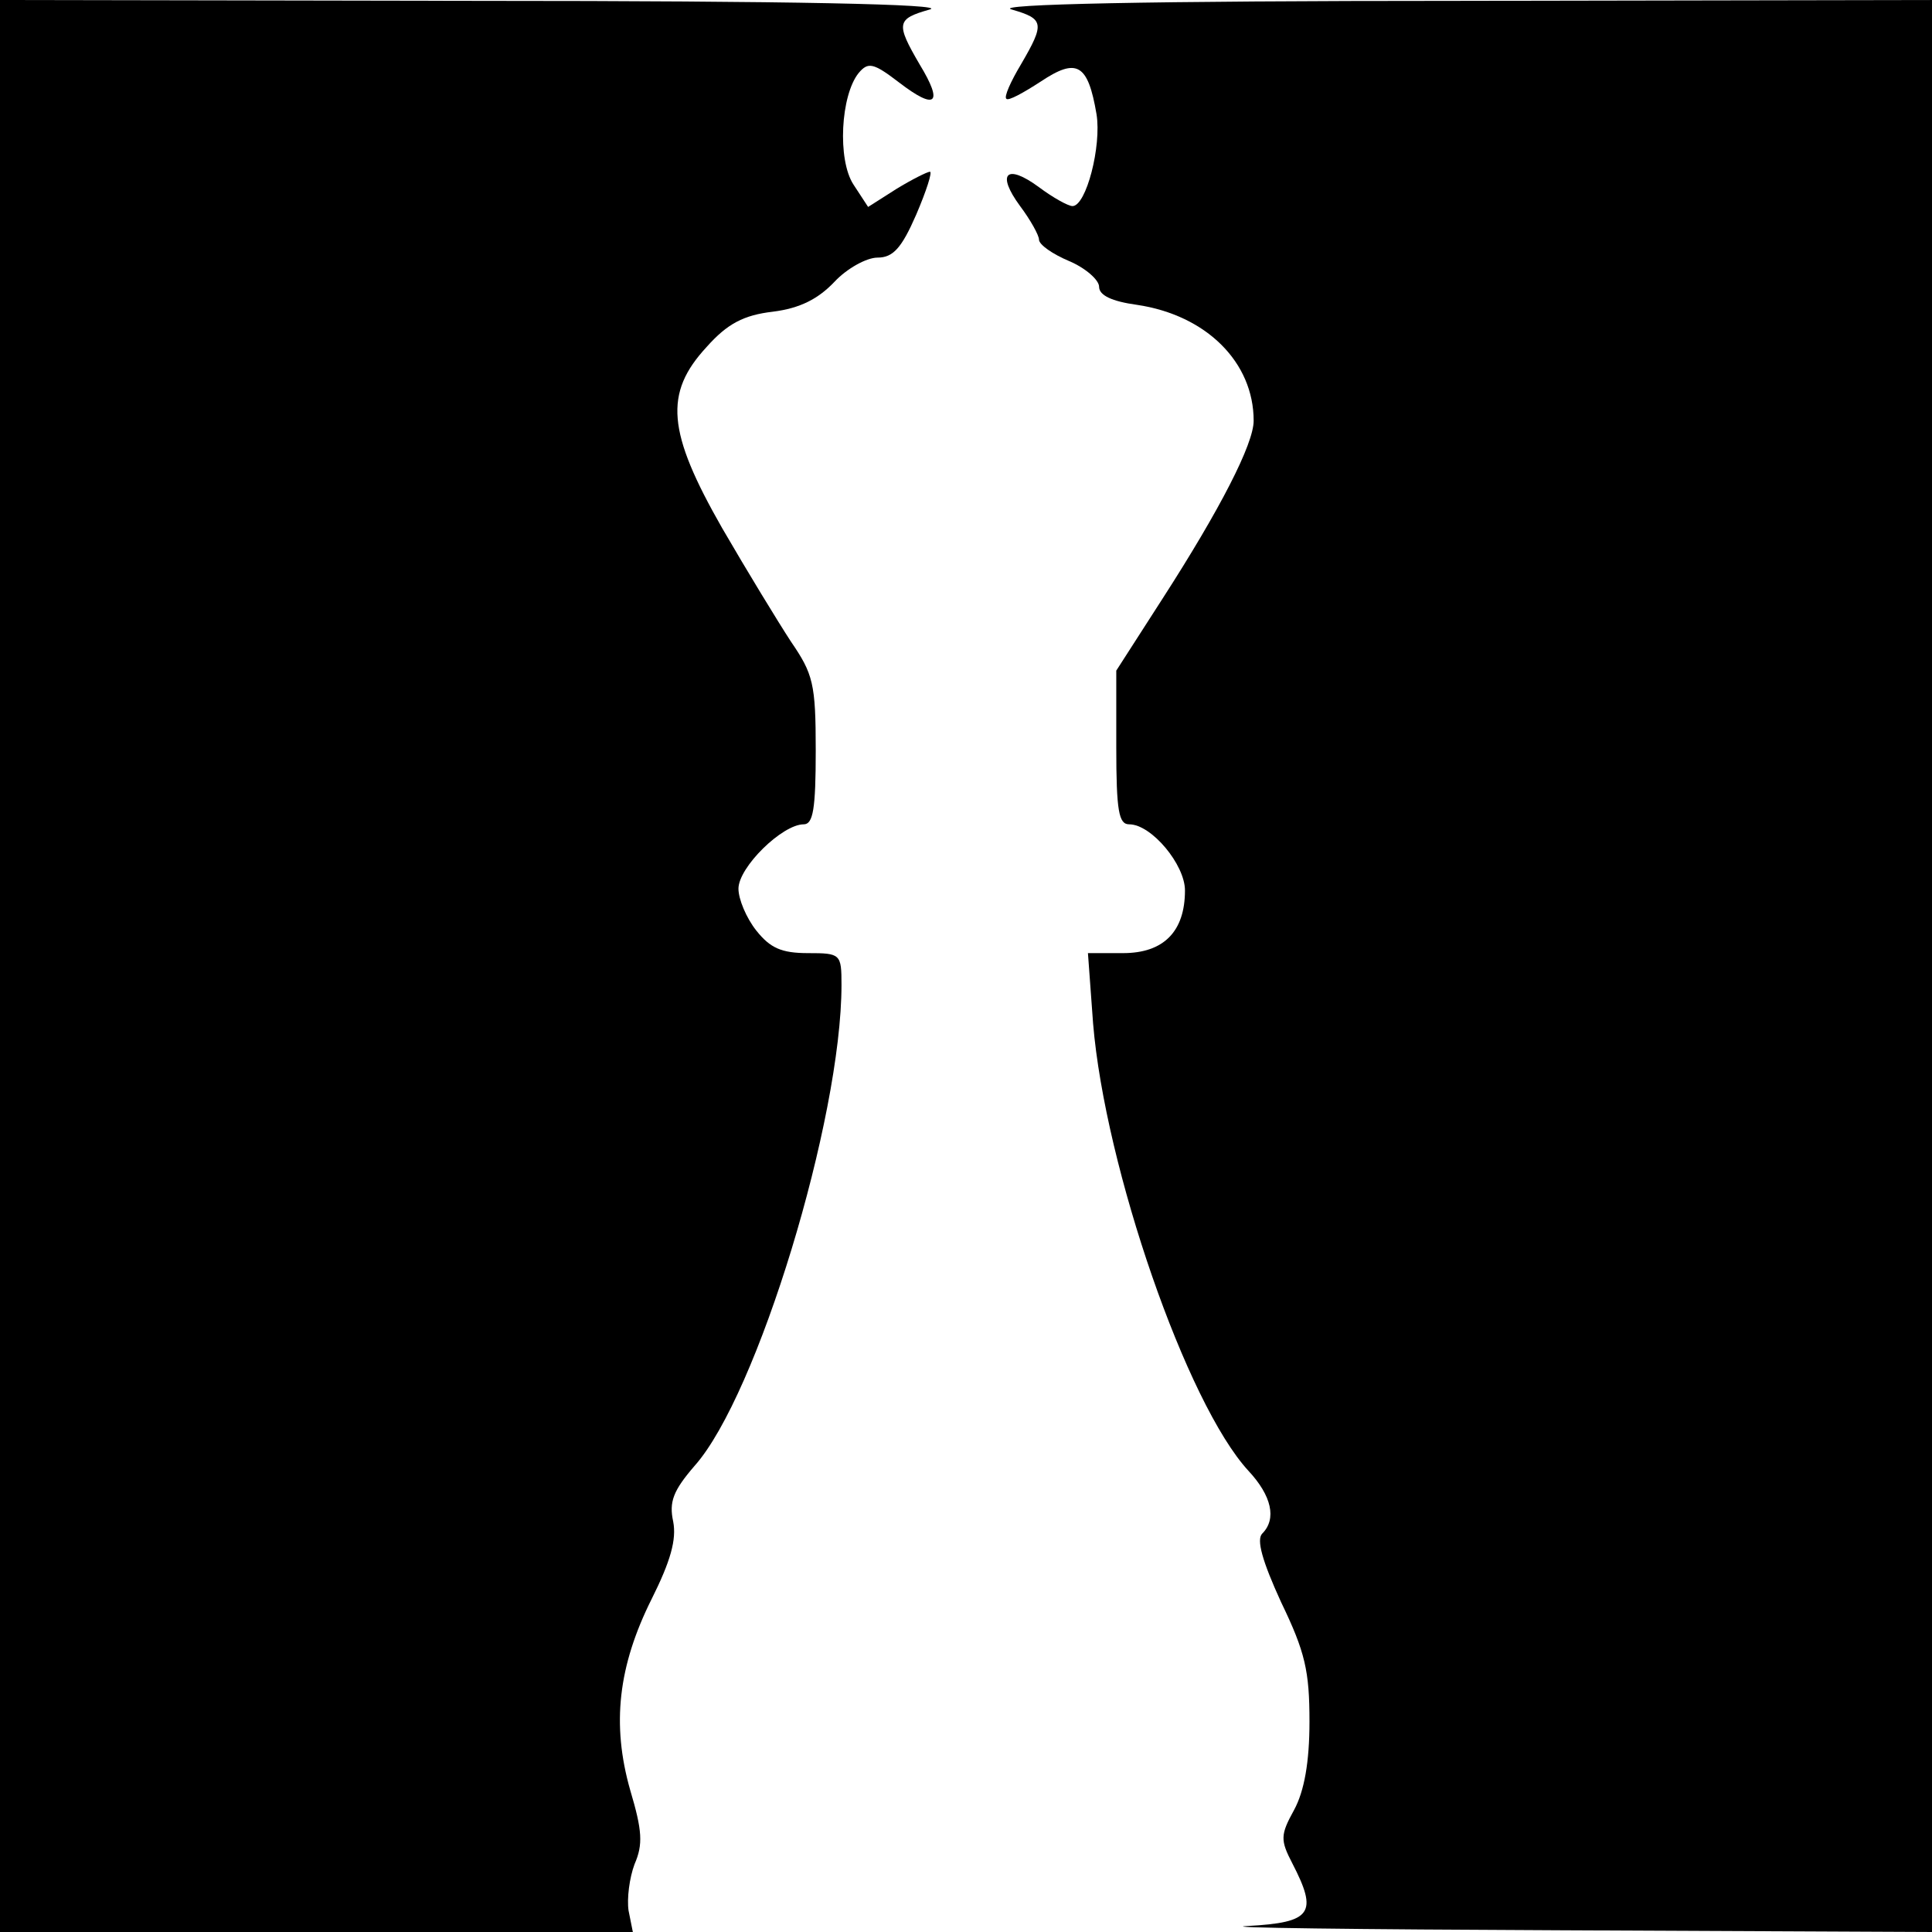<?xml version="1.0" standalone="no"?>
<!DOCTYPE svg PUBLIC "-//W3C//DTD SVG 20010904//EN"
 "http://www.w3.org/TR/2001/REC-SVG-20010904/DTD/svg10.dtd">
<svg version="1.0" xmlns="http://www.w3.org/2000/svg"
 width="225pt" height="225pt" viewBox="0 0 225 225"
 preserveAspectRatio="xMidYMid meet">

<g transform="translate(0,225) scale(0.1,-0.1)"
fill="#000000" stroke="none">
<path d="M0 1125 l0 -1125 369 0 368 0 -5 25 c-2 14 1 38 7 54 10 23 9 39 -5
86 -22 77 -14 145 25 223 22 44 29 69 25 90 -5 23 0 36 25 65 73 82 171 404
171 560 0 36 -1 37 -39 37 -31 0 -44 6 -60 26 -12 15 -21 37 -21 49 0 25 51
75 76 75 11 0 14 18 14 86 0 78 -3 89 -29 127 -15 23 -51 82 -80 132 -64 112
-68 157 -18 211 24 27 43 37 77 41 32 4 53 15 72 35 14 15 37 28 50 28 18 0
28 11 45 50 12 28 19 50 16 50 -3 0 -21 -9 -39 -20 l-33 -21 -17 26 c-19 29
-15 104 6 130 11 13 17 12 47 -11 43 -33 52 -25 24 21 -28 48 -27 53 12 64 21
6 -160 10 -525 10 l-558 1 0 -1125z"/>
<path d="M1178 2239 c38 -11 39 -16 11 -64 -12 -20 -20 -38 -17 -40 2 -3 20 7
40 20 42 28 55 21 65 -38 6 -37 -12 -107 -28 -107 -5 0 -23 10 -39 22 -38 28
-50 16 -22 -22 12 -16 22 -34 22 -39 0 -6 16 -17 35 -25 19 -8 35 -22 35 -30
0 -10 15 -17 44 -21 81 -12 136 -67 136 -135 0 -27 -39 -103 -106 -207 l-54
-84 0 -89 c0 -75 3 -90 15 -90 26 0 65 -47 65 -77 0 -48 -25 -73 -72 -73 l-41
0 6 -82 c14 -168 109 -443 181 -521 27 -29 33 -56 16 -73 -7 -7 0 -32 22 -80
28 -58 33 -80 33 -139 0 -47 -6 -81 -18 -103 -16 -29 -16 -35 -2 -62 30 -58
23 -69 -52 -73 -38 -2 127 -4 365 -5 l432 -2 0 1125 0 1125 -552 -1 c-363 0
-542 -4 -520 -10z"/>
</g>
</svg>

